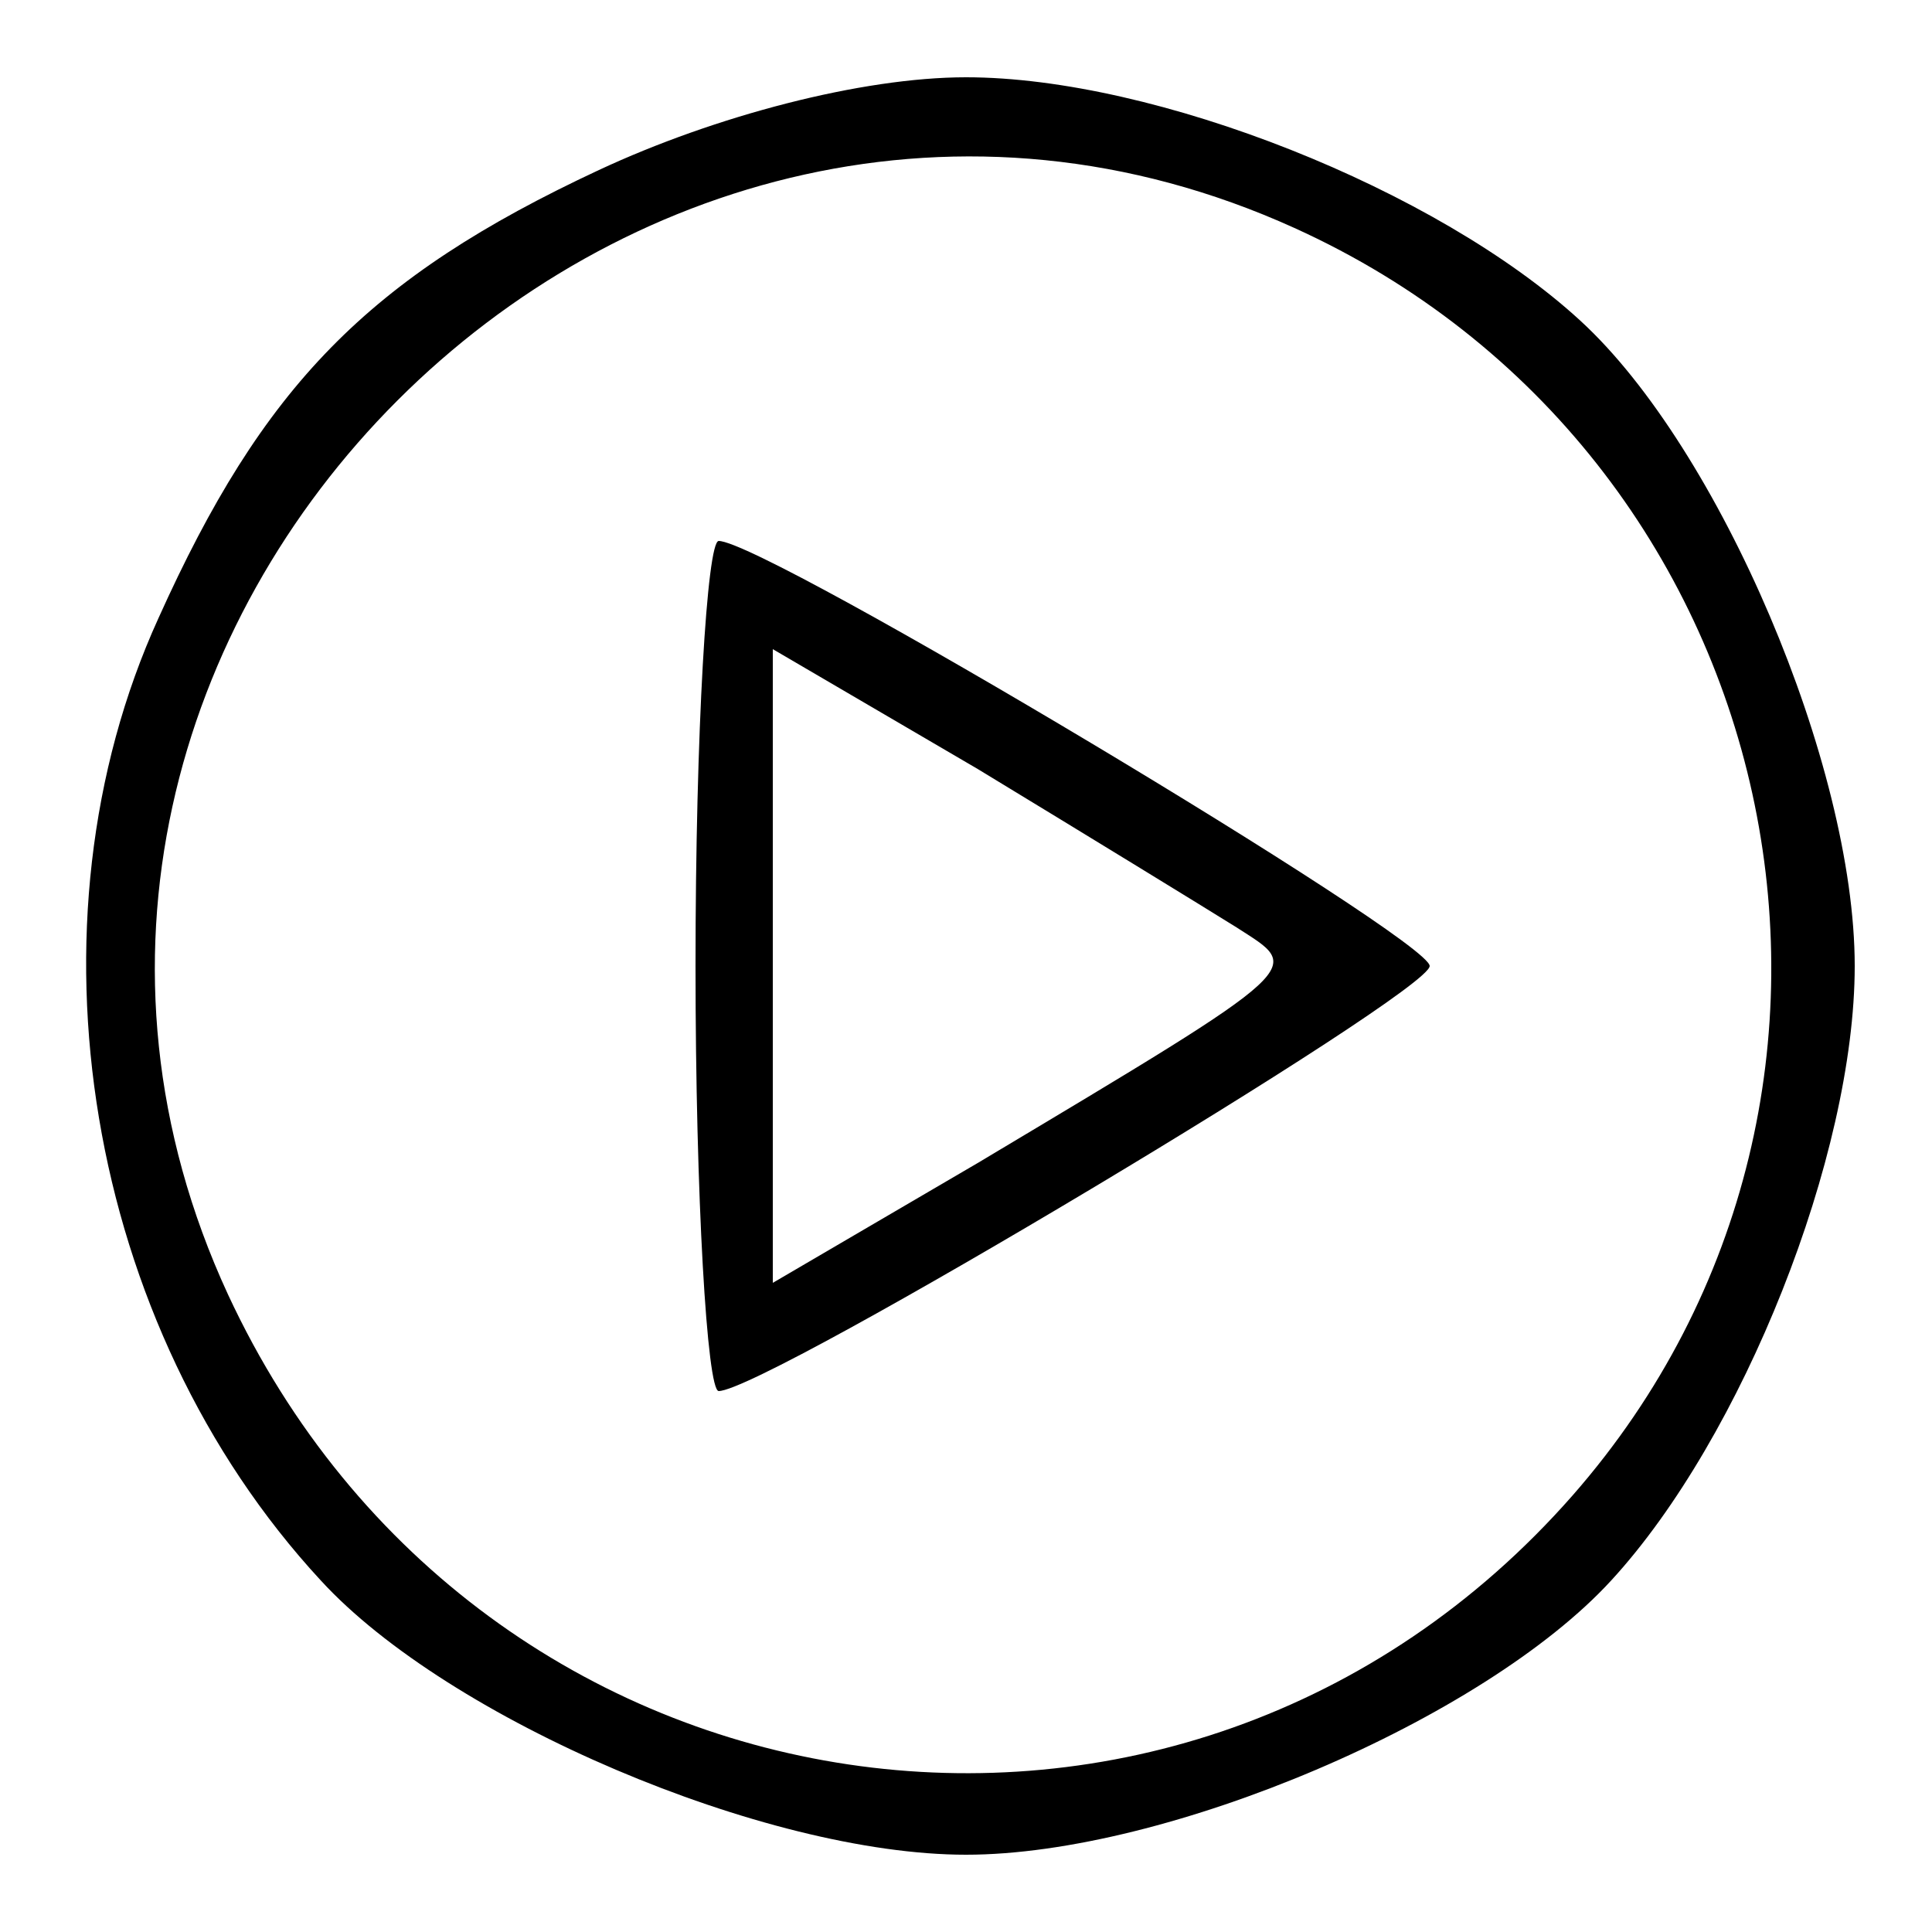 <?xml version="1.0" standalone="no"?>
<!DOCTYPE svg >
<svg version="1.0" xmlns="http://www.w3.org/2000/svg"
 width="50pt" height="50pt" viewBox="0 0 50 50"
 preserveAspectRatio="xMidYMid meet">

<g transform="translate(0,50) scale(0.1,-0.1)"
fill="#000000" stroke="none">
<path d="M155 456 c-60 -28 -87 -56 -114 -116 -36 -79 -19 -183 42 -249 33
-36 115 -71 167 -71 52 0 134 35 167 71 34 37 63 110 63 159 0 52 -35 134 -71
167 -37 34 -110 63 -159 63 -27 0 -65 -10 -95 -24z m180 -15 c128 -58 164
-223 72 -328 -101 -115 -283 -88 -348 52 -79 171 104 354 276 276z"/>
<path d="M180 250 c0 -60 3 -110 6 -110 12 0 184 103 184 110 0 7 -172 110
-184 110 -3 0 -6 -49 -6 -110z m140 10 c17 -11 20 -9 -67 -61 l-53 -31 0 82 0
82 53 -31 c28 -17 59 -36 67 -41z"/>
</g>
</svg>
